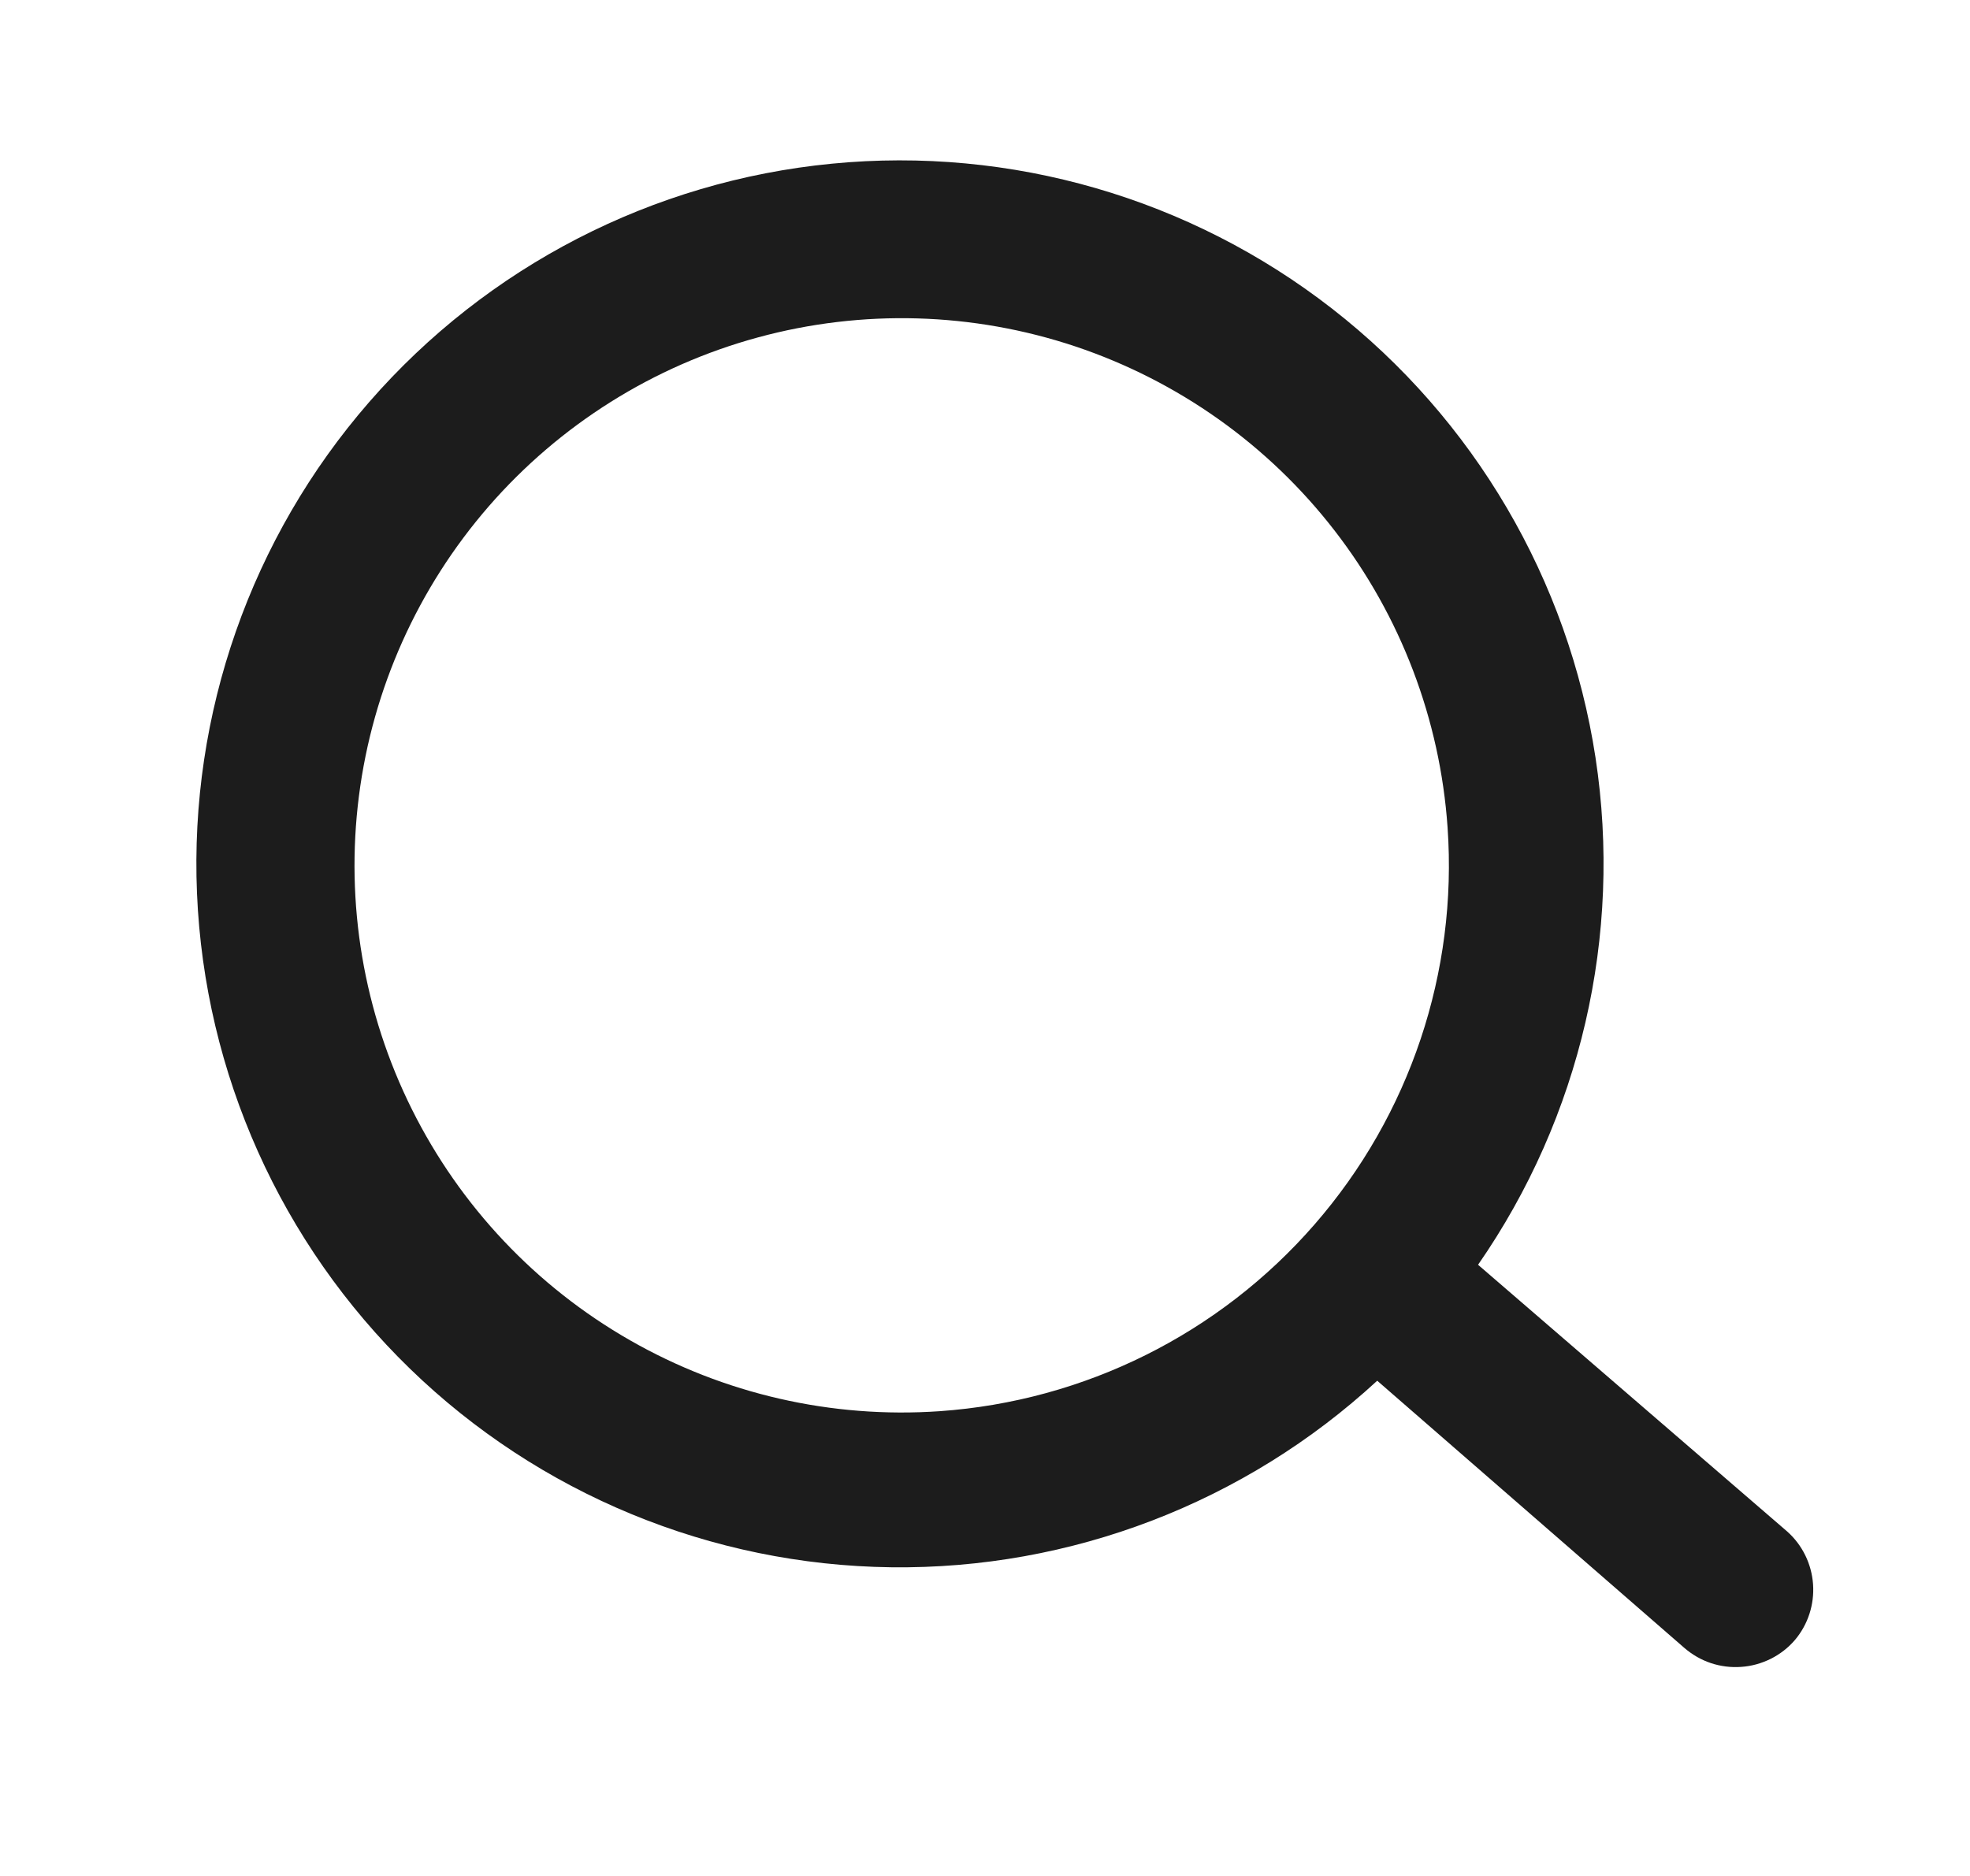 <?xml version="1.0" encoding="UTF-8" standalone="no"?><svg width='21' height='20' viewBox='0 0 21 20' fill='none' xmlns='http://www.w3.org/2000/svg'>
<path d='M19.053 16.329L15.756 13.484C16.849 11.908 17.297 9.973 17.008 8.077C16.718 6.181 15.713 4.468 14.199 3.29C12.685 2.112 10.777 1.559 8.868 1.745C6.959 1.93 5.194 2.84 3.935 4.287C2.676 5.734 2.019 7.609 2.1 9.525C2.181 11.442 2.993 13.254 4.369 14.591C5.745 15.927 7.581 16.685 9.499 16.709C11.417 16.733 13.271 16.021 14.681 14.72L17.953 17.567C18.036 17.639 18.132 17.695 18.236 17.73C18.34 17.765 18.451 17.779 18.56 17.771C18.67 17.764 18.777 17.734 18.876 17.685C18.974 17.636 19.062 17.568 19.134 17.484C19.273 17.319 19.342 17.106 19.327 16.89C19.312 16.675 19.214 16.473 19.053 16.329V16.329ZM10.017 15.045C8.866 15.125 7.717 14.862 6.716 14.289C5.714 13.716 4.905 12.859 4.391 11.827C3.876 10.794 3.68 9.632 3.826 8.488C3.972 7.343 4.454 6.268 5.211 5.397C5.968 4.527 6.966 3.9 8.08 3.597C9.193 3.294 10.371 3.328 11.465 3.694C12.559 4.061 13.52 4.743 14.226 5.656C14.932 6.568 15.351 7.67 15.431 8.821C15.539 10.364 15.029 11.887 14.013 13.054C12.998 14.221 11.56 14.937 10.017 15.045V15.045Z' fill='#1C1C1C'/>
</svg>
